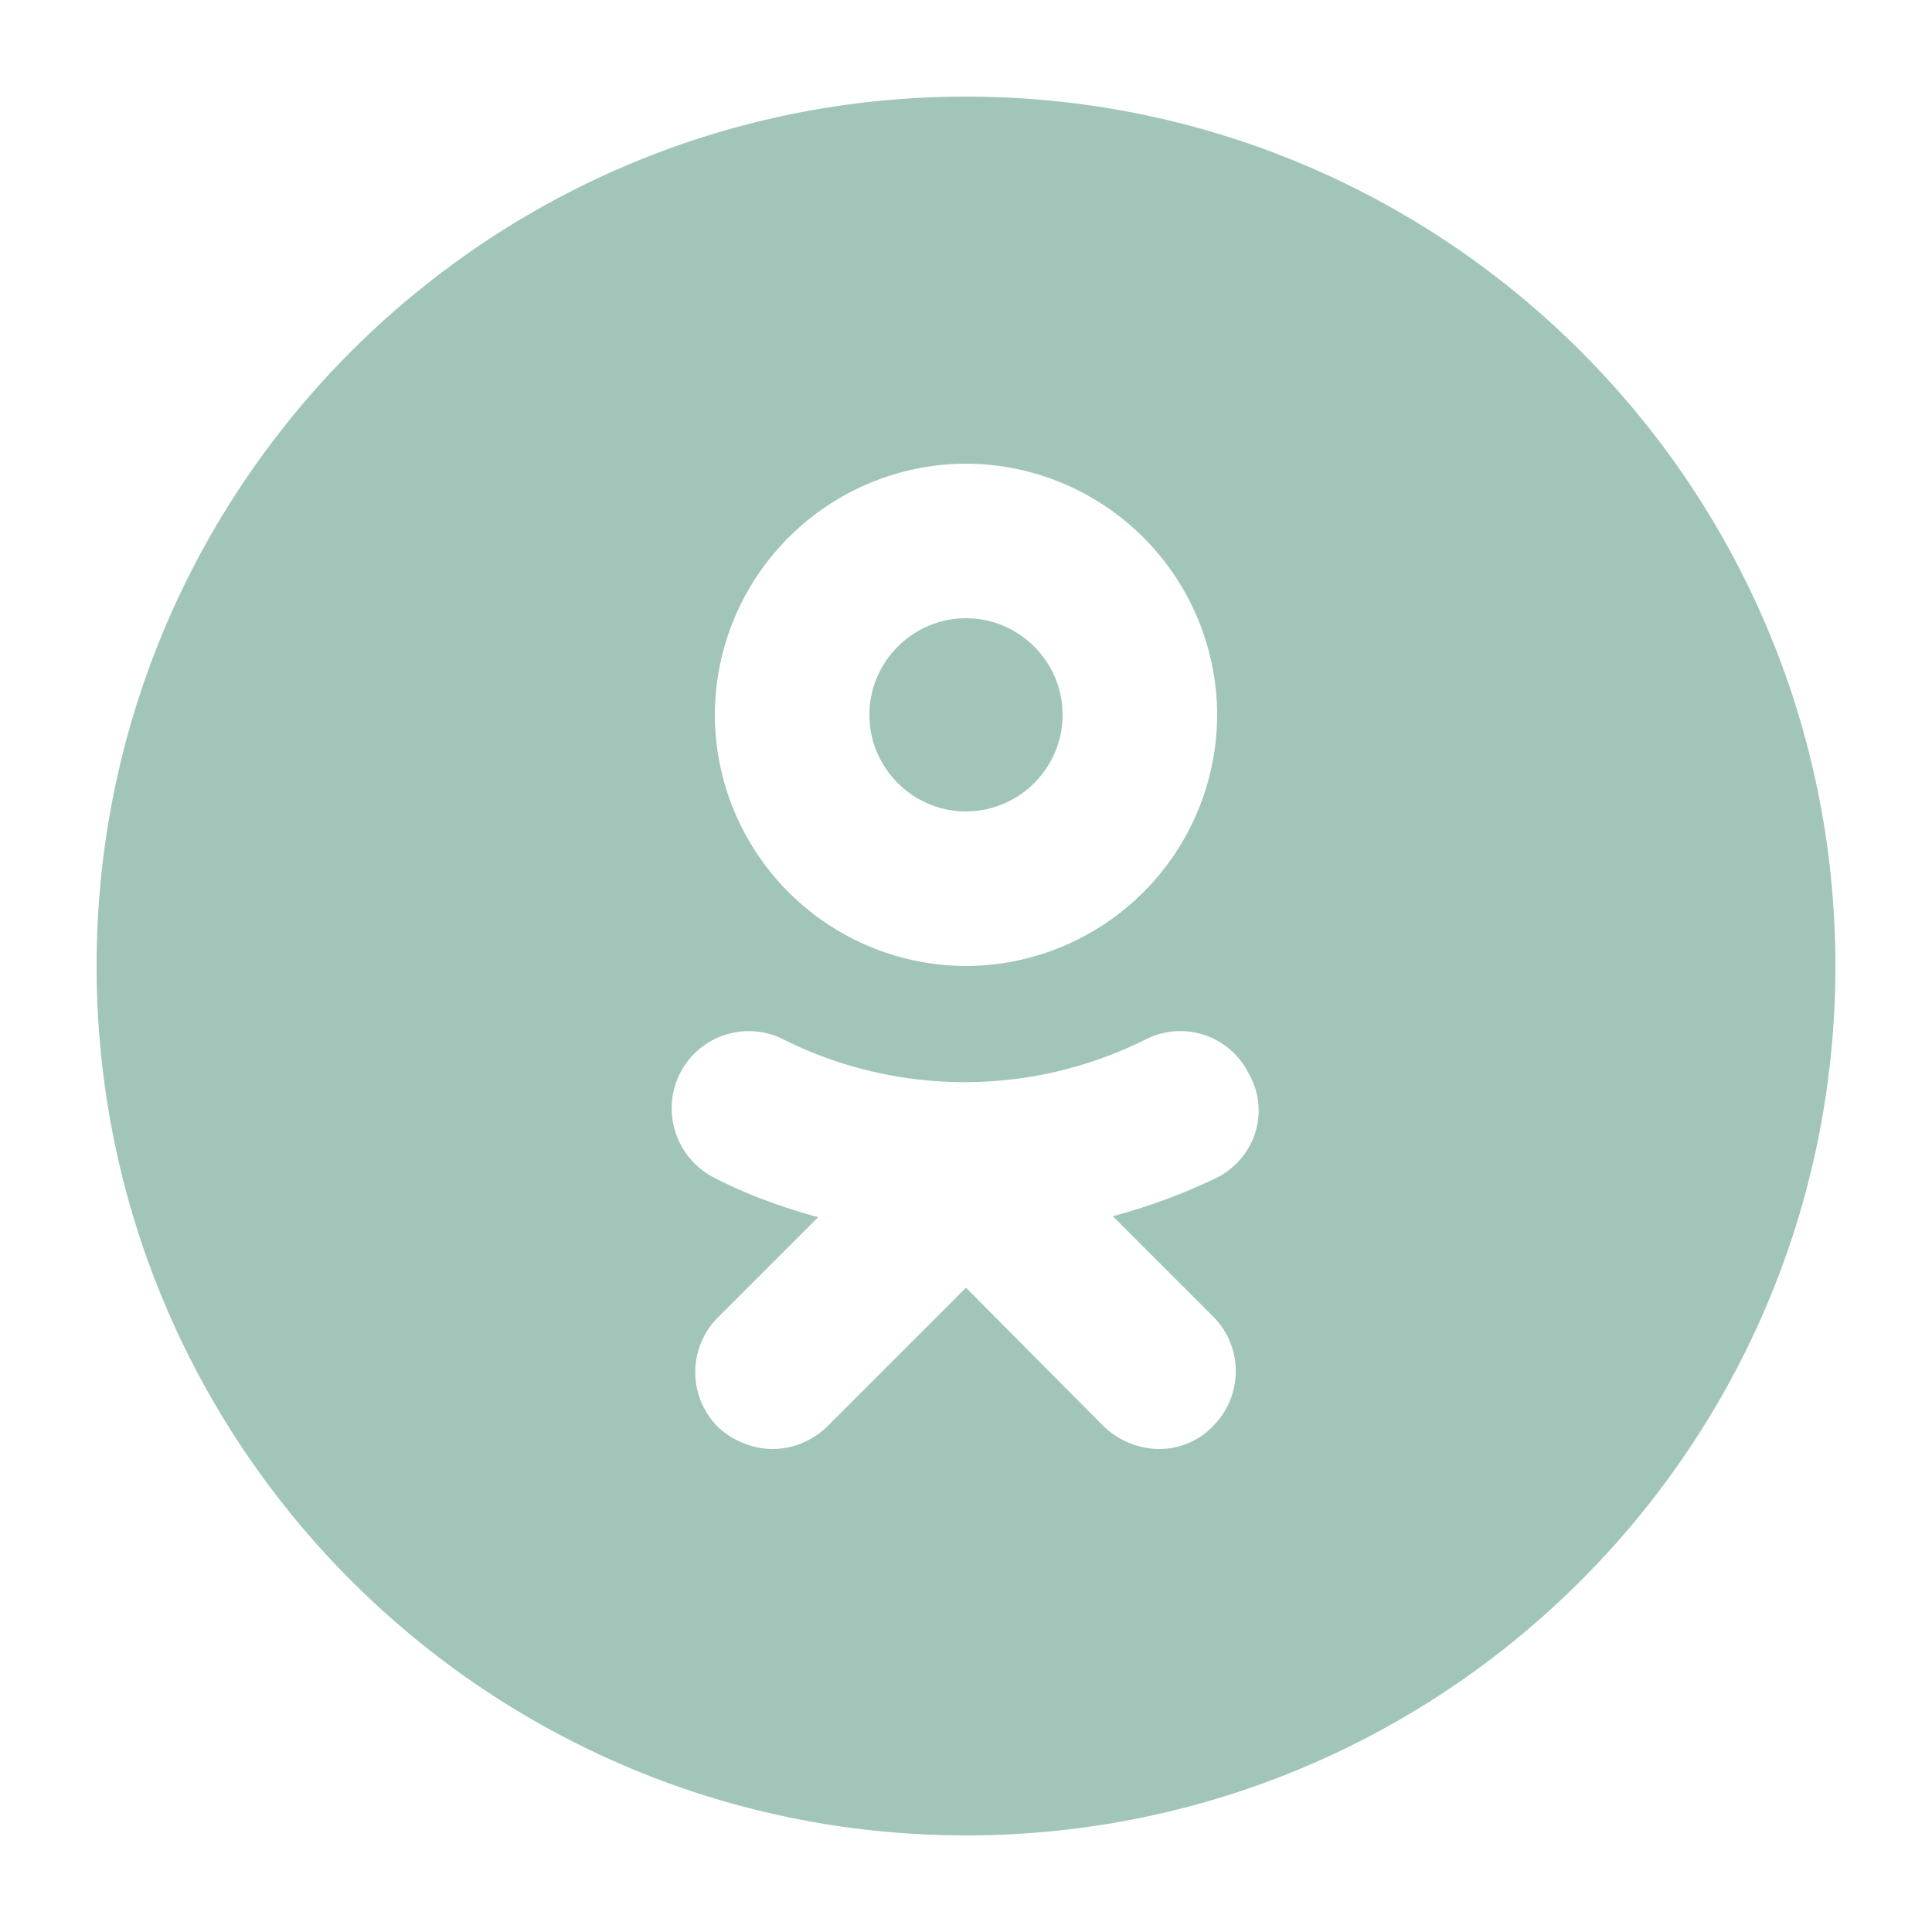 <svg width="32" height="32" fill="none" xmlns="http://www.w3.org/2000/svg"><path fill-rule="evenodd" clip-rule="evenodd" d="M1.6 16C1.6 8.048 8.048 1.6 16 1.6S30.4 8.048 30.4 16 23.952 30.4 16 30.4 1.6 23.952 1.6 16Zm18.56-4.16A4.172 4.172 0 0 0 16 7.68a4.172 4.172 0 0 0-4.16 4.16A4.172 4.172 0 0 0 16 16a4.172 4.172 0 0 0 4.16-4.16Zm-1.728 8.304a9.767 9.767 0 0 0 1.728-.64c.624-.32.88-1.088.528-1.712a1.264 1.264 0 0 0-1.712-.576 6.71 6.71 0 0 1-6 0 1.276 1.276 0 0 0-1.712.56 1.29 1.29 0 0 0 .56 1.728c.56.288 1.136.496 1.728.656l-1.664 1.664a1.284 1.284 0 0 0 0 1.808c.256.24.592.368.912.368a1.3 1.3 0 0 0 .912-.384L16 21.328l2.288 2.304c.256.24.592.368.912.368.32 0 .656-.128.896-.384a1.284 1.284 0 0 0 0-1.808l-1.664-1.664ZM17.6 11.84c0 .88-.72 1.6-1.6 1.6-.88 0-1.6-.72-1.6-1.6 0-.88.72-1.6 1.6-1.6.88 0 1.6.72 1.6 1.6Z" fill="#A1C6B9"/></svg>